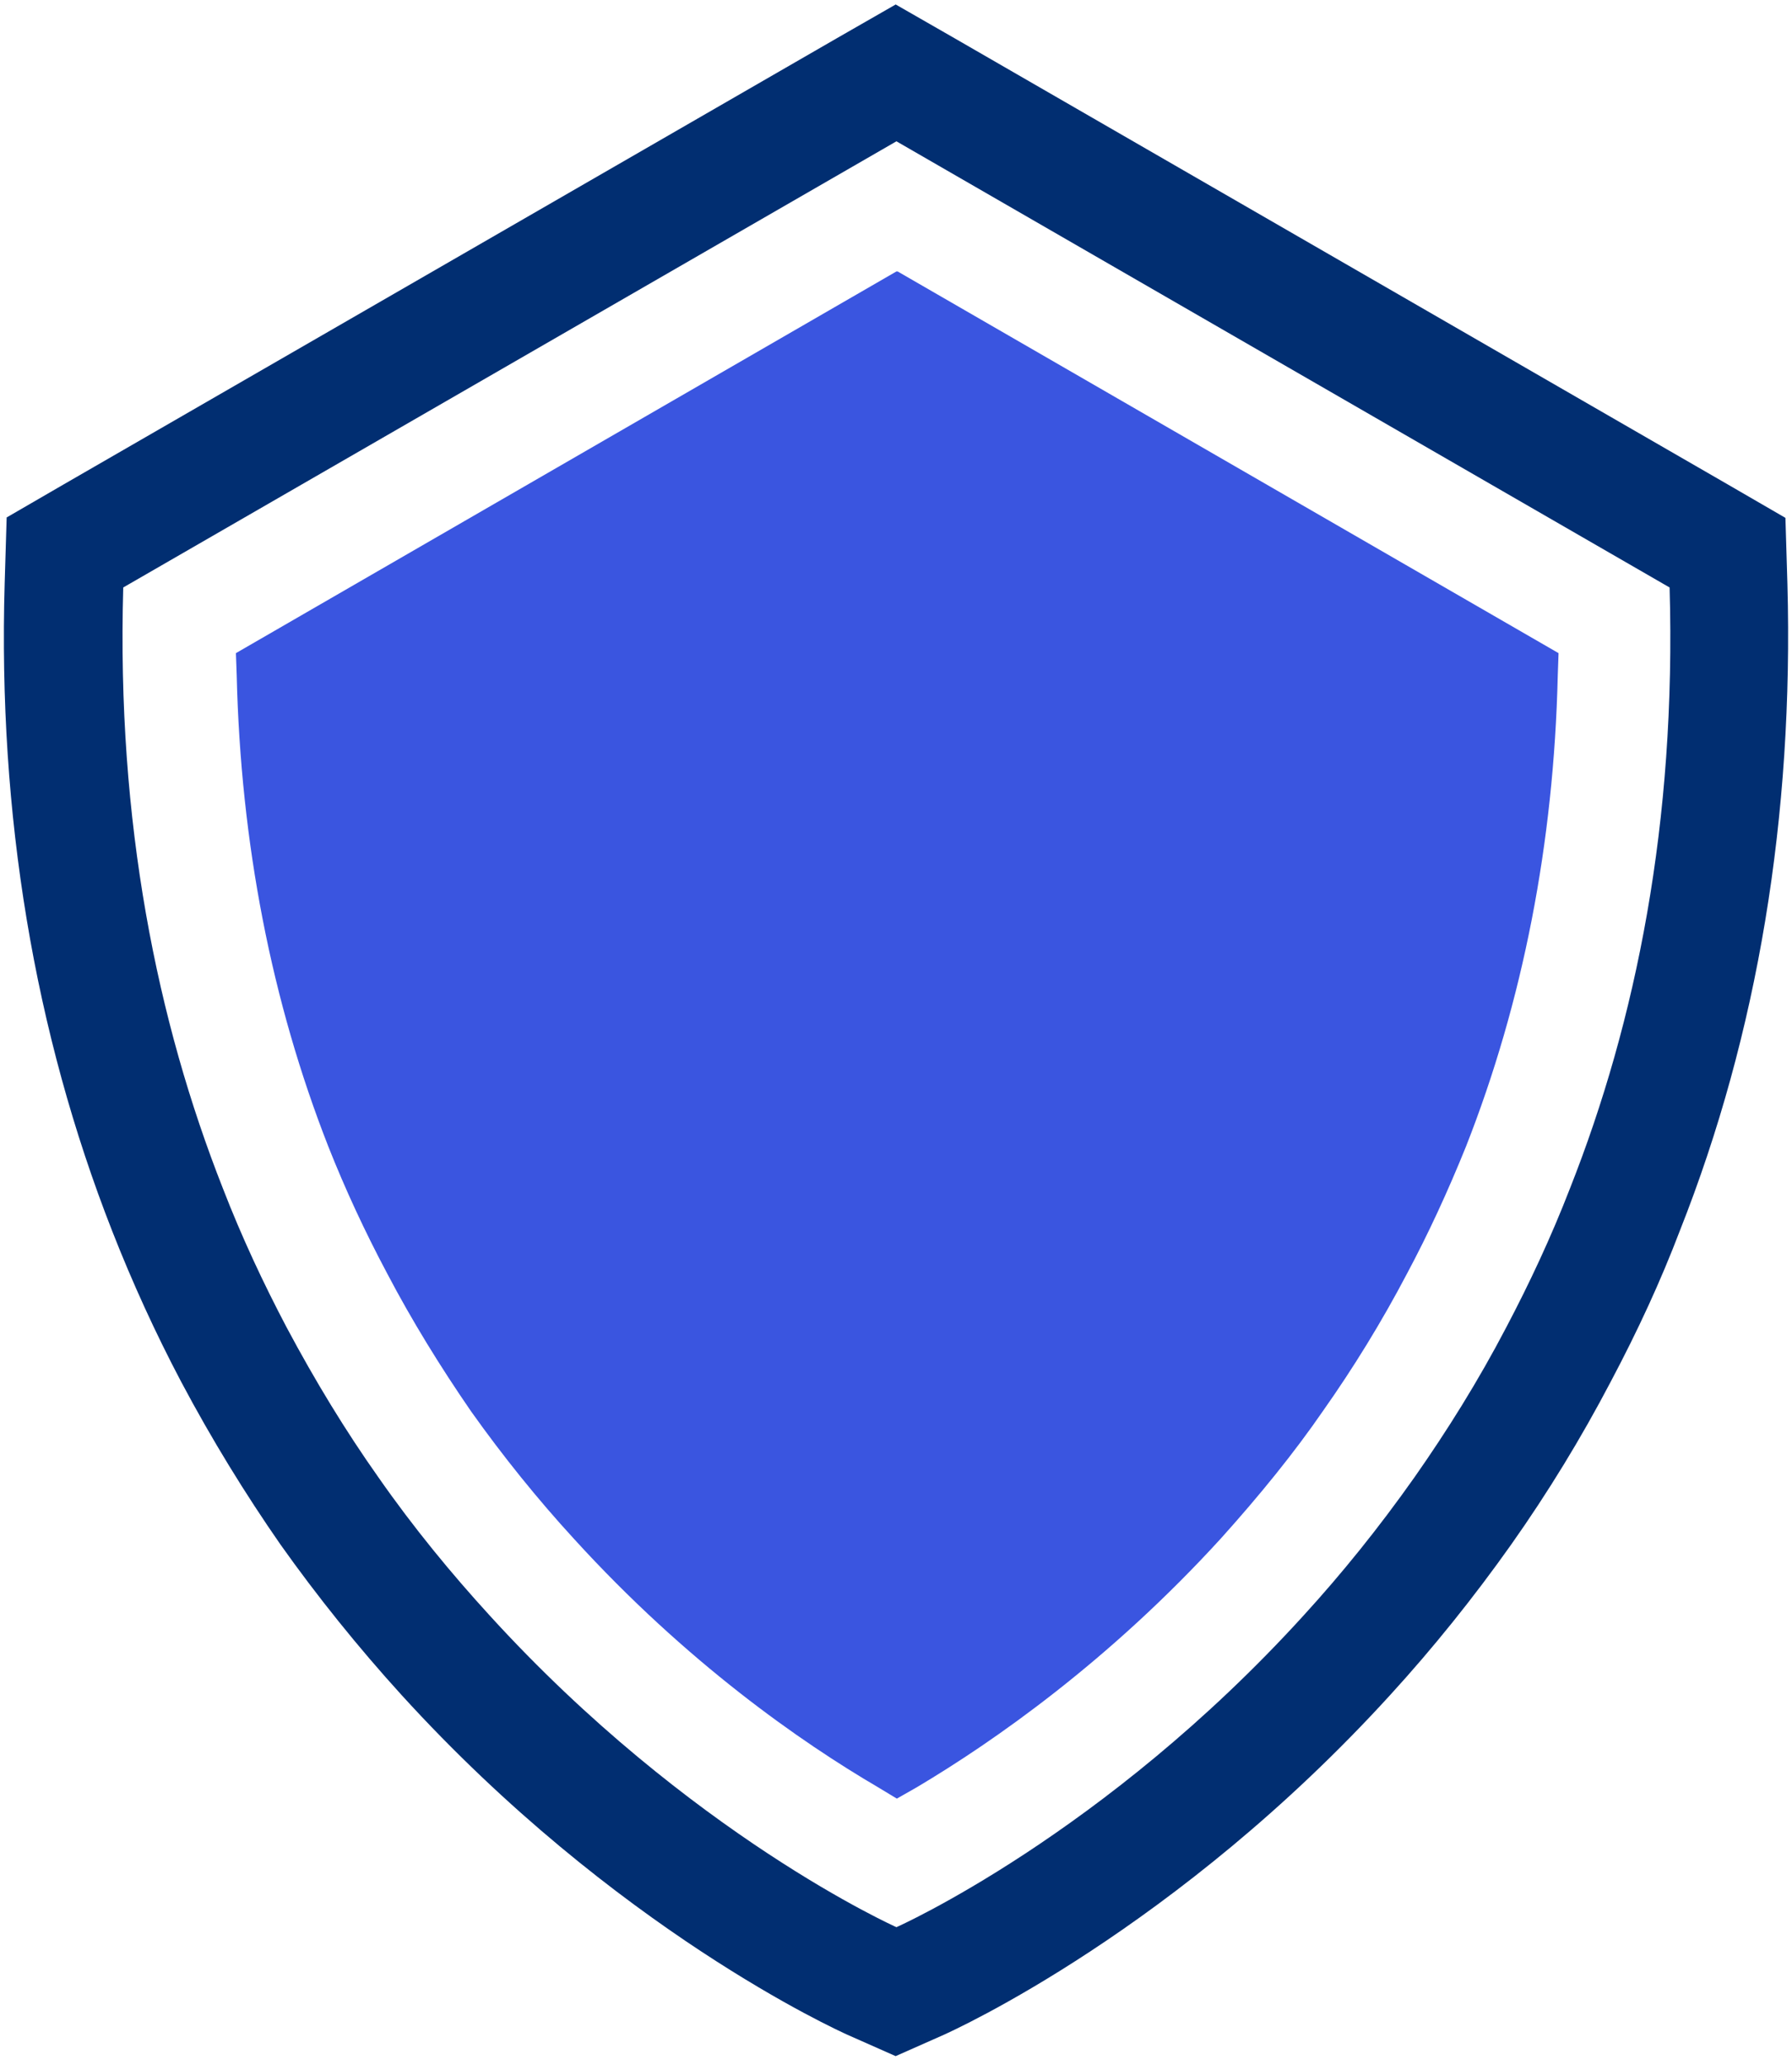 <svg width="66" height="76" viewBox="0 0 66 76" fill="none" xmlns="http://www.w3.org/2000/svg">
<path d="M33.016 5.201L61.492 21.623C61.74 30.271 60.255 37.594 57.824 43.738C57.125 45.543 56.324 47.246 55.48 48.848C54.446 50.828 53.296 52.662 52.102 54.365C50.777 56.243 49.409 57.932 48.011 59.461C40.659 67.541 33.016 70.933 33.016 70.933C33.016 70.933 25.402 67.541 18.035 59.461C16.637 57.932 15.24 56.243 13.93 54.365C12.736 52.677 11.615 50.842 10.552 48.848C9.708 47.246 8.907 45.543 8.208 43.738C5.791 37.608 4.292 30.271 4.539 21.623L33.016 5.201ZM33.016 0.149L30.832 1.401L2.356 17.823L0.245 19.046L0.172 21.478C-0.076 29.98 1.264 38.002 4.132 45.31C4.874 47.203 5.733 49.081 6.679 50.871C7.8 52.982 9.038 54.992 10.334 56.855C11.688 58.762 13.187 60.626 14.789 62.387C22.665 71.035 30.861 74.733 31.211 74.893L32.987 75.679L34.763 74.893C35.112 74.733 43.323 71.035 51.214 62.373C52.772 60.669 54.272 58.806 55.654 56.855C57.023 54.919 58.246 52.91 59.323 50.857C60.328 48.964 61.172 47.13 61.871 45.295C64.739 38.06 66.064 30.038 65.831 21.492L65.758 19.061L63.647 17.838L35.171 1.416L32.987 0.164L33.016 0.149Z" fill="#012E71"/>
<path d="M33.016 9.991L8.689 24.04L8.718 24.855C8.864 31.028 9.999 36.866 12.096 42.209C12.707 43.752 13.435 45.325 14.265 46.882C15.167 48.6 16.216 50.303 17.351 51.949C18.53 53.608 19.812 55.195 21.136 56.636C25.3 61.208 29.522 64.134 32.332 65.779L33.031 66.201L33.773 65.779C36.612 64.091 40.849 61.135 44.969 56.622C46.396 55.035 47.662 53.477 48.725 51.934C49.846 50.347 50.894 48.644 51.826 46.868C52.597 45.426 53.325 43.854 53.995 42.194C56.092 36.866 57.227 31.028 57.373 24.87L57.402 24.04L33.06 9.991H33.016Z" fill="#3A55E0"/>
</svg>
